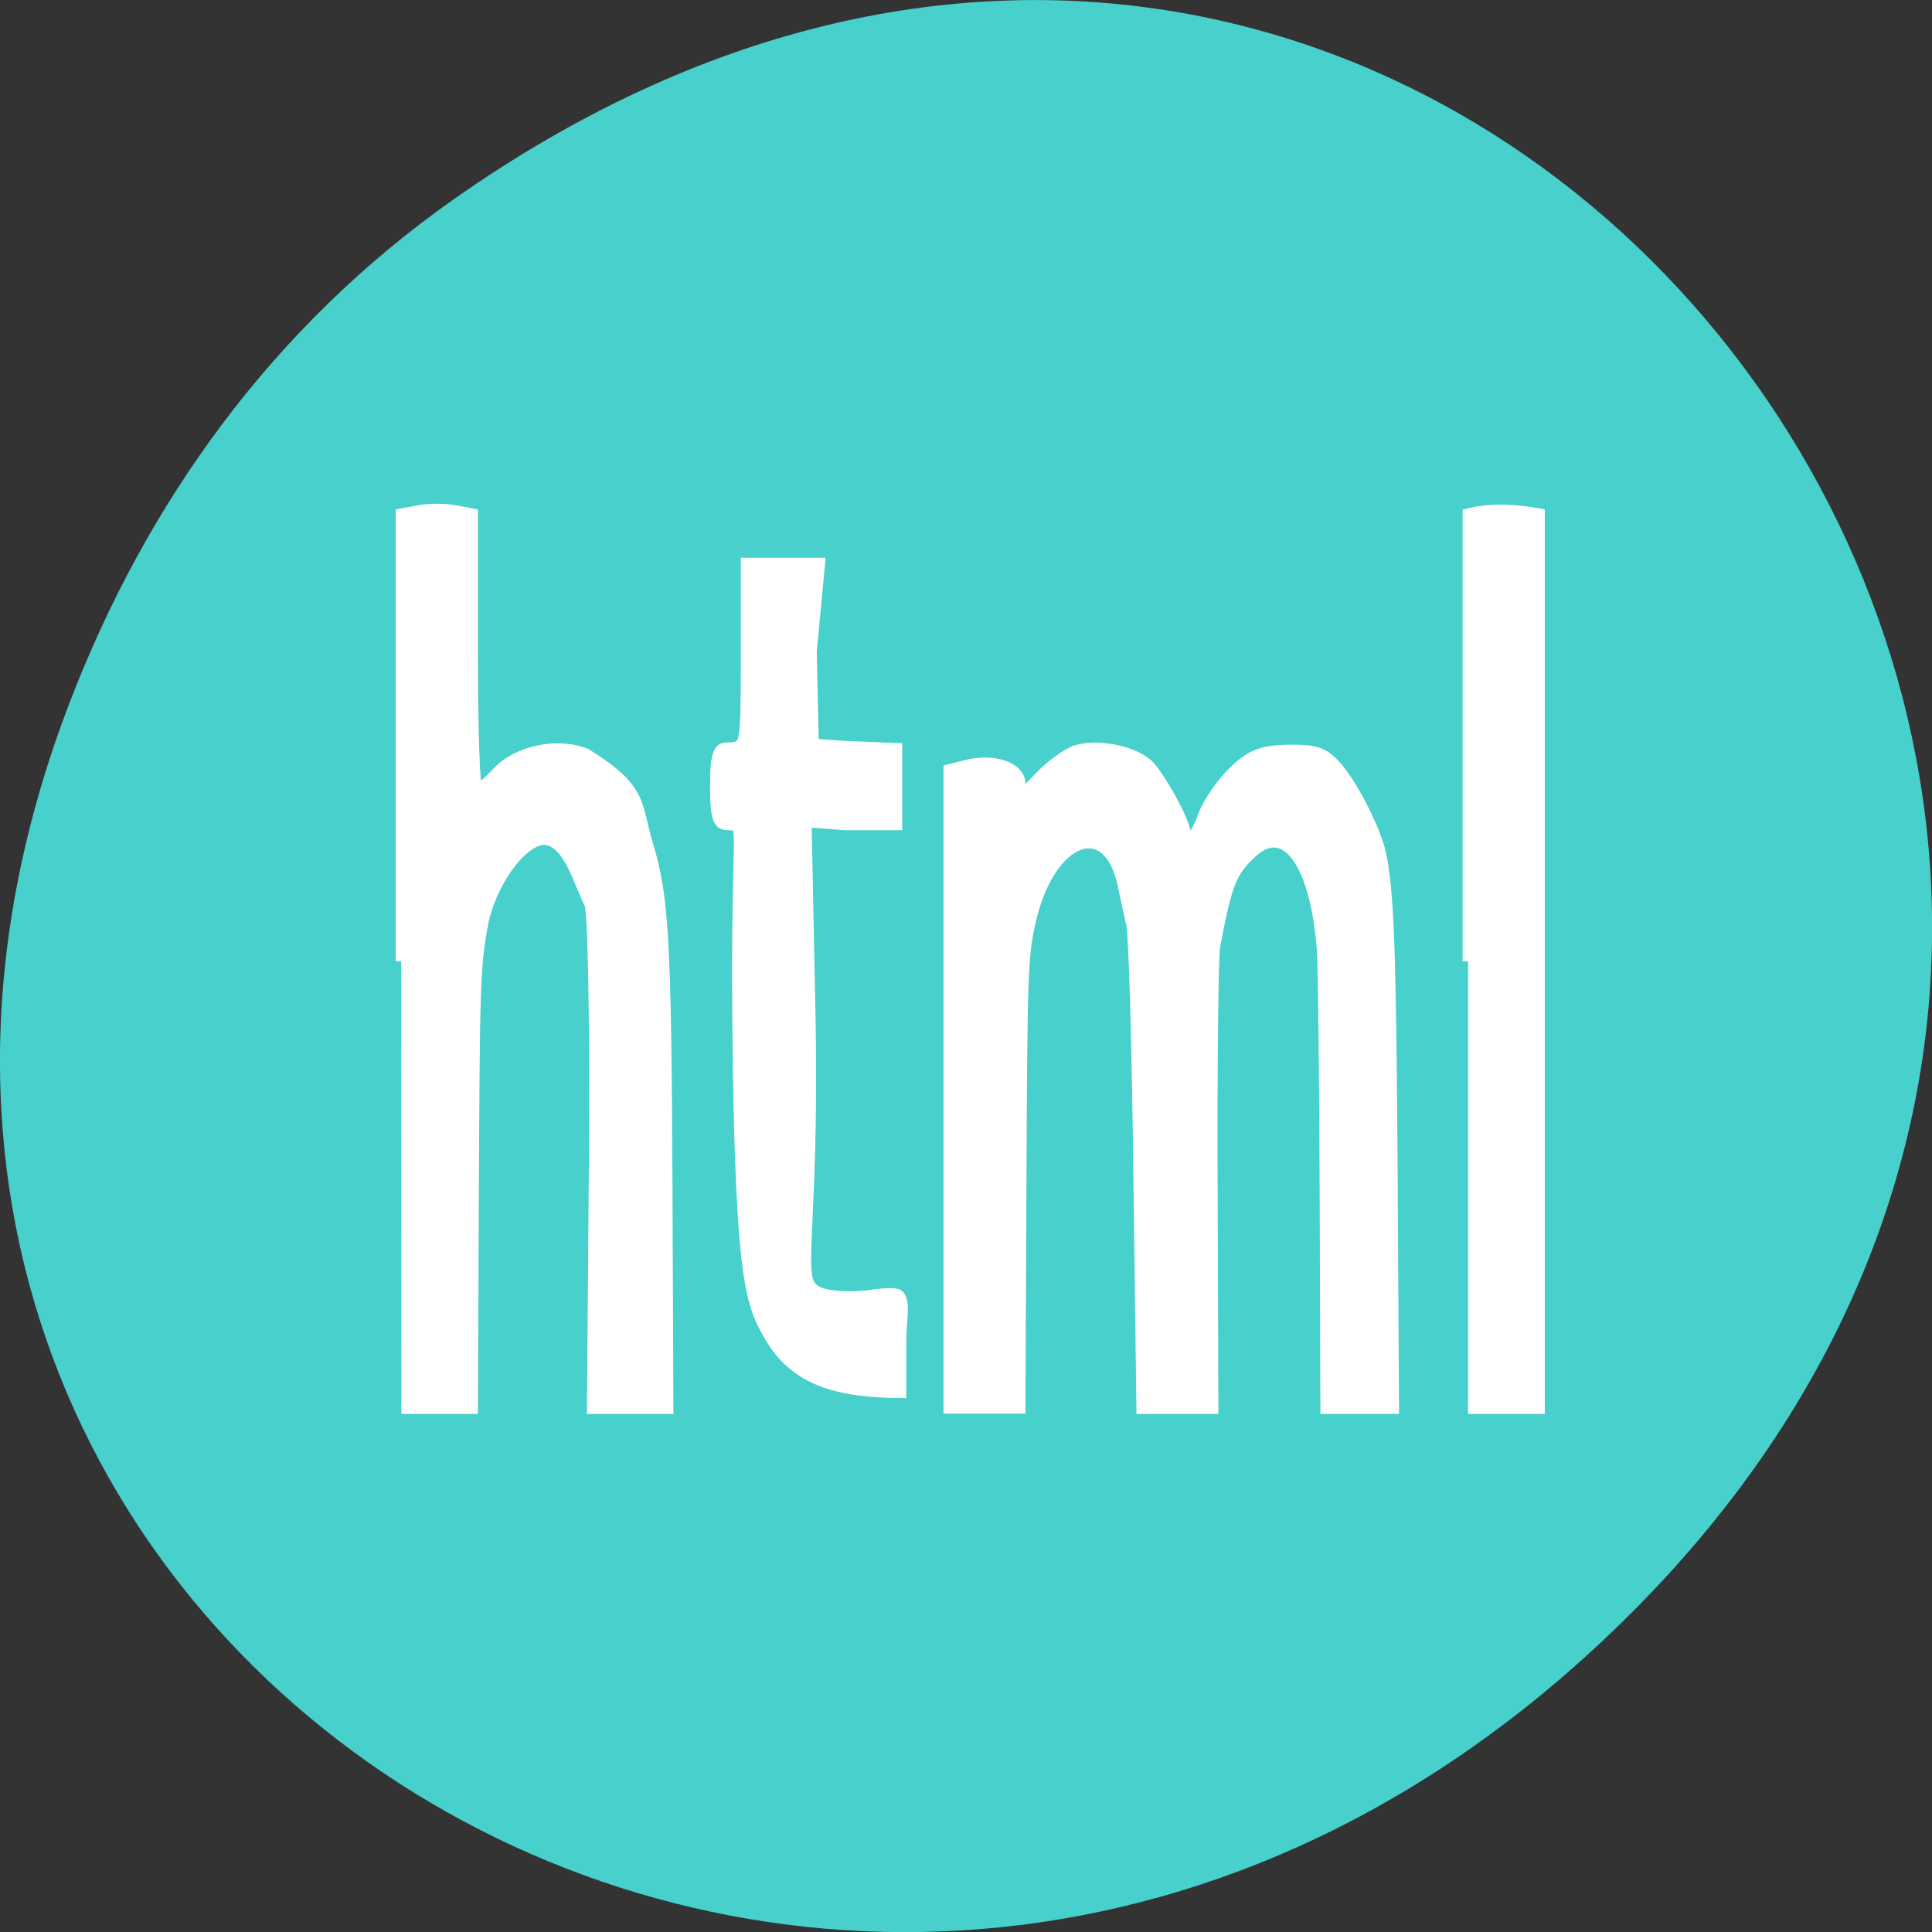 <svg xmlns="http://www.w3.org/2000/svg" viewBox="0 0 32 32"><rect x="0" y="0" width="32" height="32" fill="#333333" stroke="none"/><path d="m 7.52 3.297 c 16.367 -11.504 32.953 9.742 19.617 23.301 c -12.566 12.77 -32.09 0.93 -25.984 -14.961 c 1.273 -3.316 3.363 -6.227 6.367 -8.34" fill="#47d0cc"/><g fill="#fff" stroke="#fff"><path d="m 151.48 653.99 c -3.587 -2.851 -5.869 -4.088 -6.335 -28.18 c -0.326 -16.437 1.584 -17.422 -1.351 -17.422 c -2.608 0 -3.03 -0.419 -3.03 -3.145 c 0 -2.747 0.373 -3.166 3.03 -3.166 c 2.888 0 3.03 -0.419 3.03 -8.219 v -8.219 h 15.05 l -1.584 7.548 l 0.419 8.575 l 6.242 0.189 l 10.201 0.189 v 6.248 h -10.62 l -7.266 -0.252 l 0.792 17.8 c 0.792 18.618 -2.981 23.293 0.978 24.488 c 1.444 0.461 5.403 0.65 9.688 0.461 c 9.875 -0.629 7.22 0 7.22 3.9 v 4.172 c -11.645 -0.021 -21.1 -0.86 -26.457 -4.969" transform="matrix(0.084 0 0 0.186 0 -99.55)" stroke-width="1.508"/><g stroke-width="1.451" transform="scale(0.125)"><path d="m 194.53 127.38 v -59.28 c 3.187 -0.844 6.687 -0.5 9.437 0 v 118.53 h -9.437"/><path d="m 53.16 127.38 v -59.28 l 2.375 -0.438 c 1.281 -0.25 3.406 -0.25 4.719 0 l 2.344 0.438 v 18.281 c 0 10.03 0.281 18.25 0.594 18.25 c 0.344 0 1.562 -1.031 2.719 -2.281 c 2.656 -2.875 8.03 -3.969 11.75 -2.438 c 7.594 4.719 6.5 6.531 8.156 12.03 c 2.094 6.906 2.406 12.563 2.562 44.75 l 0.125 29.938 h -10 l 0.25 -32.781 c 0.125 -18.813 -0.125 -33.375 -0.625 -34.16 c -1.437 -2.75 -2.719 -8.219 -5.969 -8.469 c -3.062 0 -7.312 5.938 -8.281 11.594 c -0.969 5.5 -1.031 8 -1.156 36 l -0.125 27.813 h -9.406"/><path d="m 125.75 144.31 v -42.31 l 2.344 -0.594 c 3.625 -0.906 7.06 0.281 7.06 2.469 c 0 1.656 0.312 1.563 2.625 -0.906 c 1.437 -1.531 3.594 -3.094 4.781 -3.5 c 3.03 -0.938 8.06 0.156 9.781 2.125 c 1.844 2.063 4.937 8 4.687 8.906 c -0.094 0.406 0.156 0.719 0.562 0.719 c 0.406 0 1.25 -1.406 1.875 -3.125 c 0.625 -1.719 2.437 -4.344 4 -5.844 c 2.281 -2.219 3.75 -2.781 7.281 -2.844 c 3.719 -0.063 4.781 0.344 6.562 2.469 c 2.094 2.469 4.969 8.25 5.625 11.219 c 1.062 4.969 1.344 12.938 1.531 41.469 l 0.187 32.06 h -8.969 l -0.094 -28.531 c -0.063 -15.656 -0.219 -30.19 -0.375 -32.28 c -0.875 -11.406 -4.812 -16.938 -9.25 -12.938 c -2.812 2.563 -3.406 4.063 -5 12.469 c -0.25 1.313 -0.406 15.625 -0.344 31.813 l 0.094 29.469 h -9.406 l -0.406 -30.875 c -0.187 -16.969 -0.625 -31.938 -0.937 -33.22 c -0.281 -1.313 -0.812 -3.625 -1.125 -5.188 c -1.969 -9.469 -9.781 -6.469 -12.312 4.719 c -1.062 4.625 -1.125 6.781 -1.25 36.28 l -0.125 28.25 h -9.406 v -42.31"/></g></g></svg>